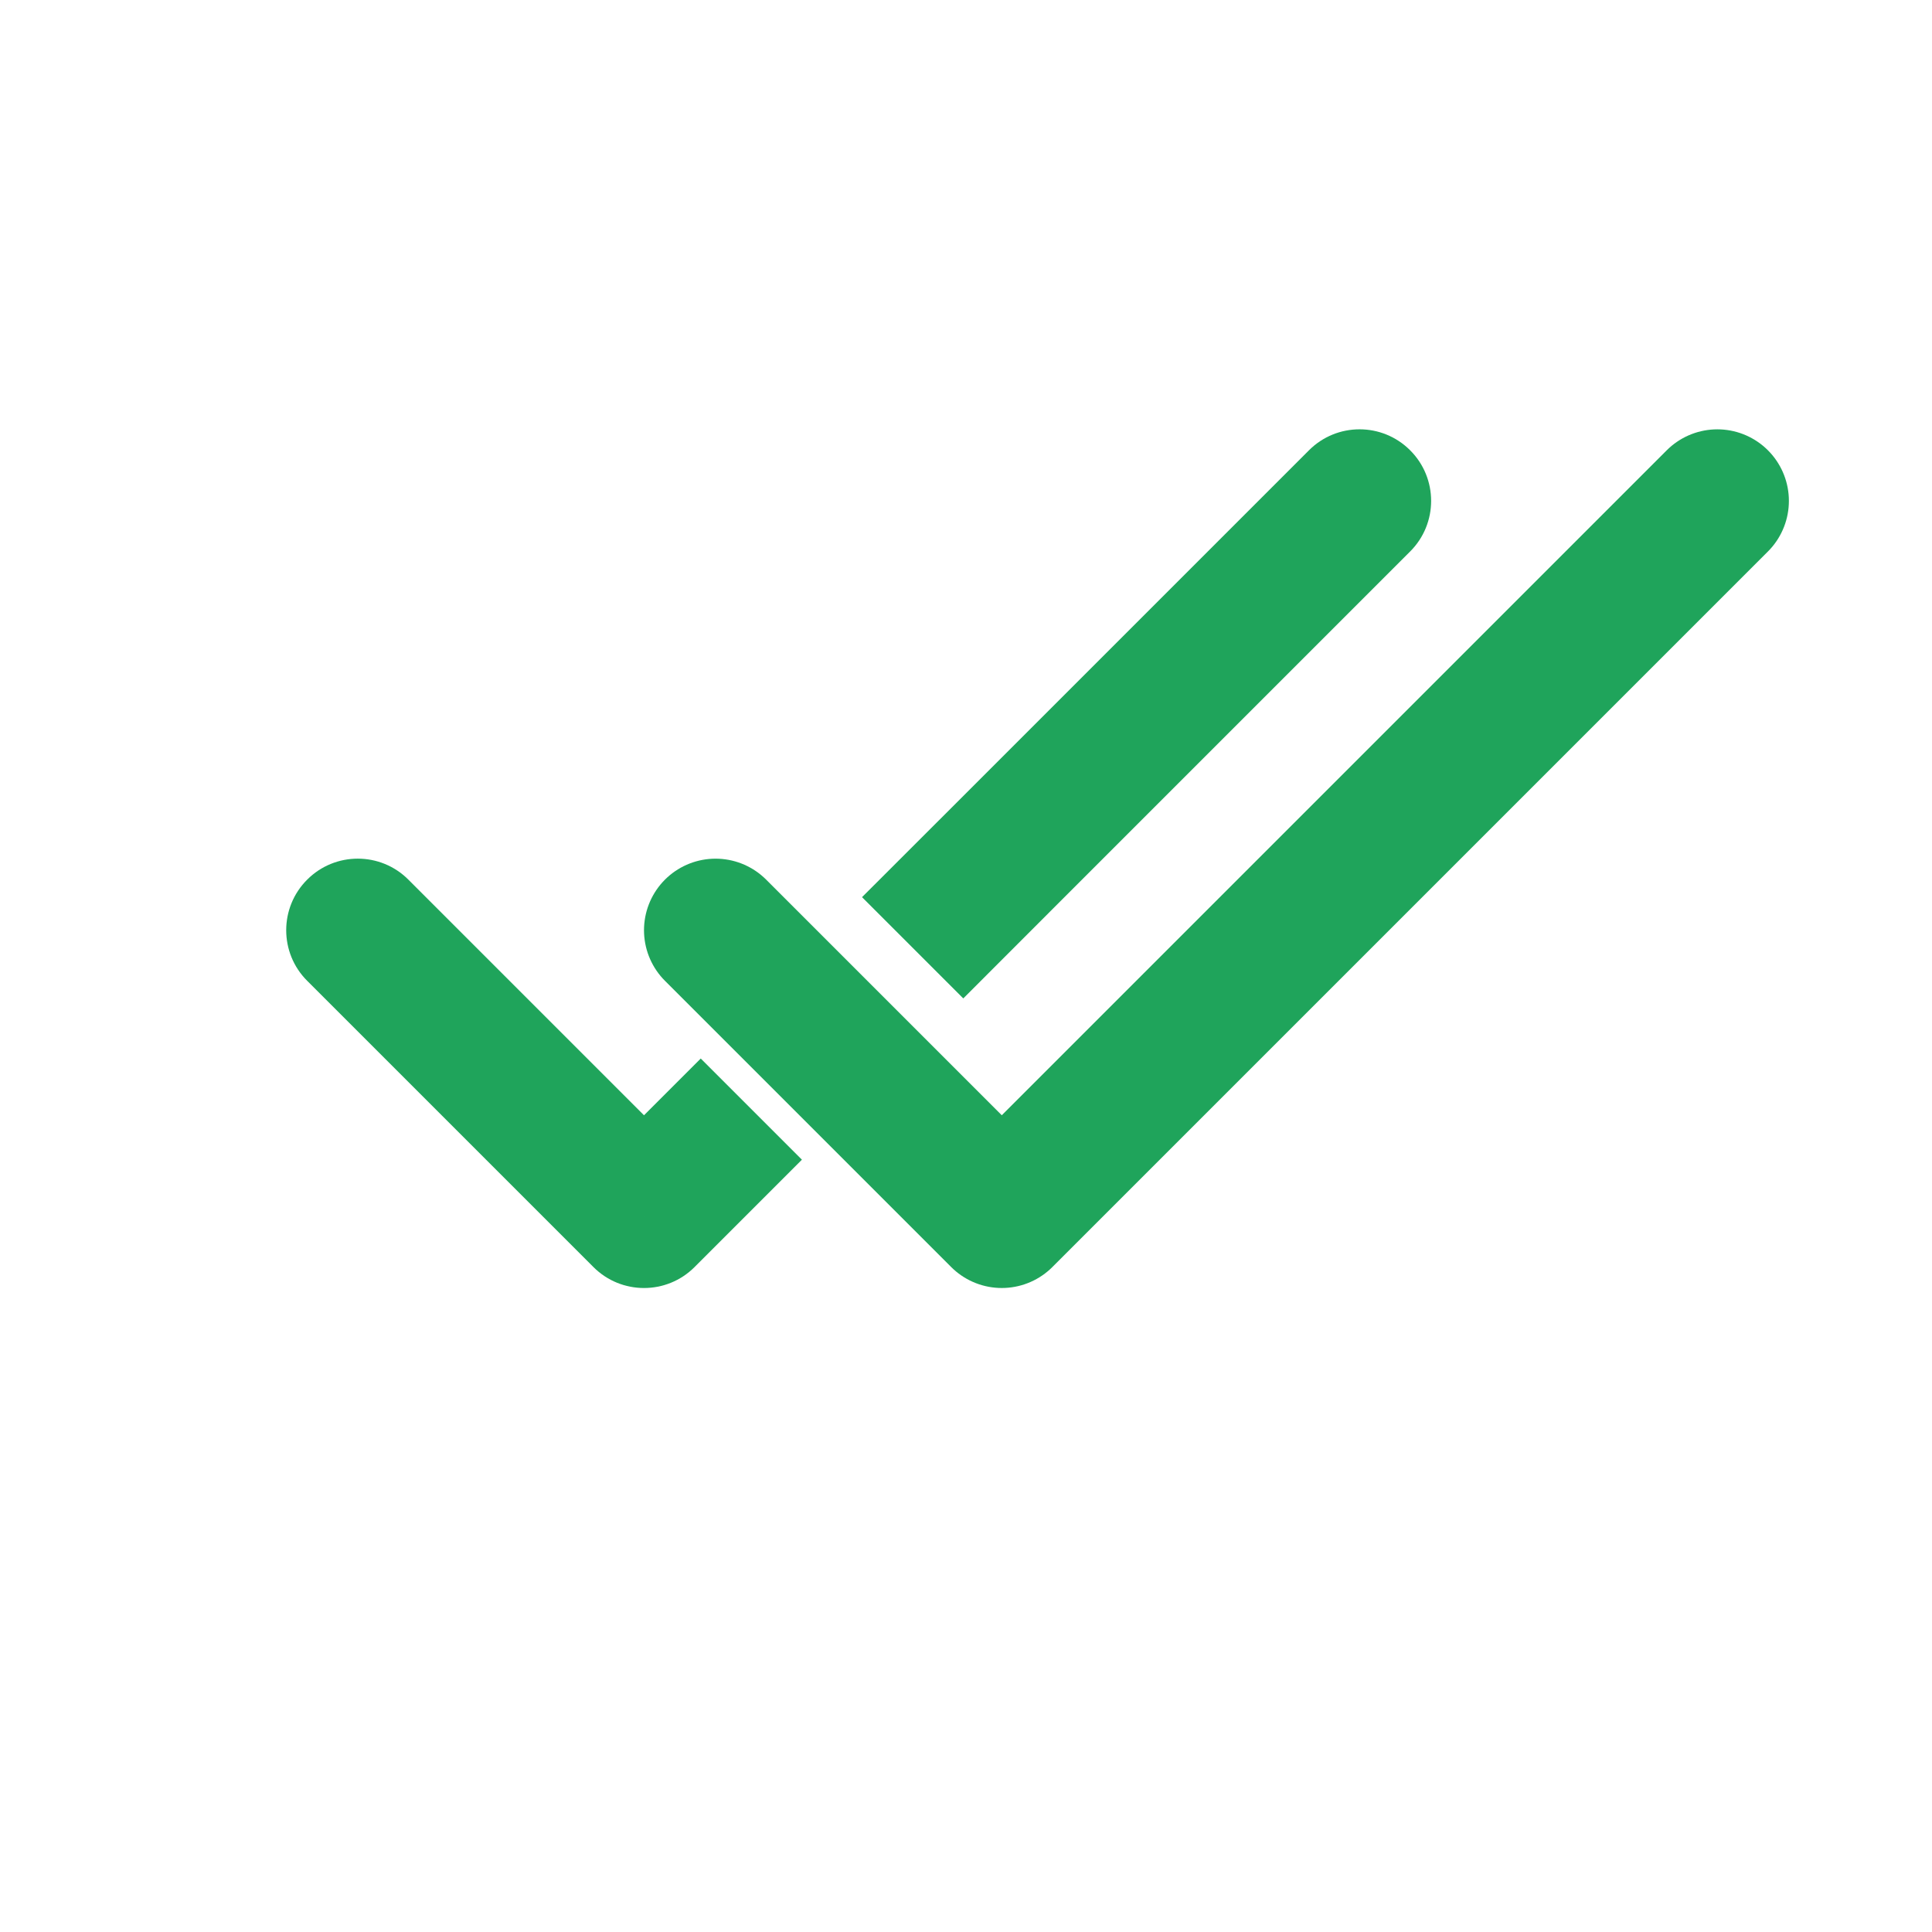 <svg width="27" height="27" viewBox="0 0 27 27" fill="none" xmlns="http://www.w3.org/2000/svg">
<path d="M5.707 12.293C5.317 11.902 4.683 11.902 4.293 12.293C3.902 12.683 3.902 13.317 4.293 13.707L5.707 12.293ZM9 17L8.293 17.707C8.683 18.098 9.317 18.098 9.707 17.707L9 17ZM19.707 7.707C20.098 7.317 20.098 6.683 19.707 6.293C19.317 5.902 18.683 5.902 18.293 6.293L19.707 7.707ZM4.293 13.707L8.293 17.707L9.707 16.293L5.707 12.293L4.293 13.707ZM14.707 12.707L19.707 7.707L18.293 6.293L13.293 11.293L14.707 12.707ZM13.462 13.953L14.707 12.707L13.293 11.293L12.047 12.538L13.462 13.953ZM9.707 17.707L11.207 16.207L9.793 14.793L8.293 16.293L9.707 17.707Z" fill="#1FA45B"/>
<path d="M10 13L14 17L24 7" stroke="#1FA45B" stroke-width="2" stroke-linecap="round" stroke-linejoin="round"/>
</svg>
